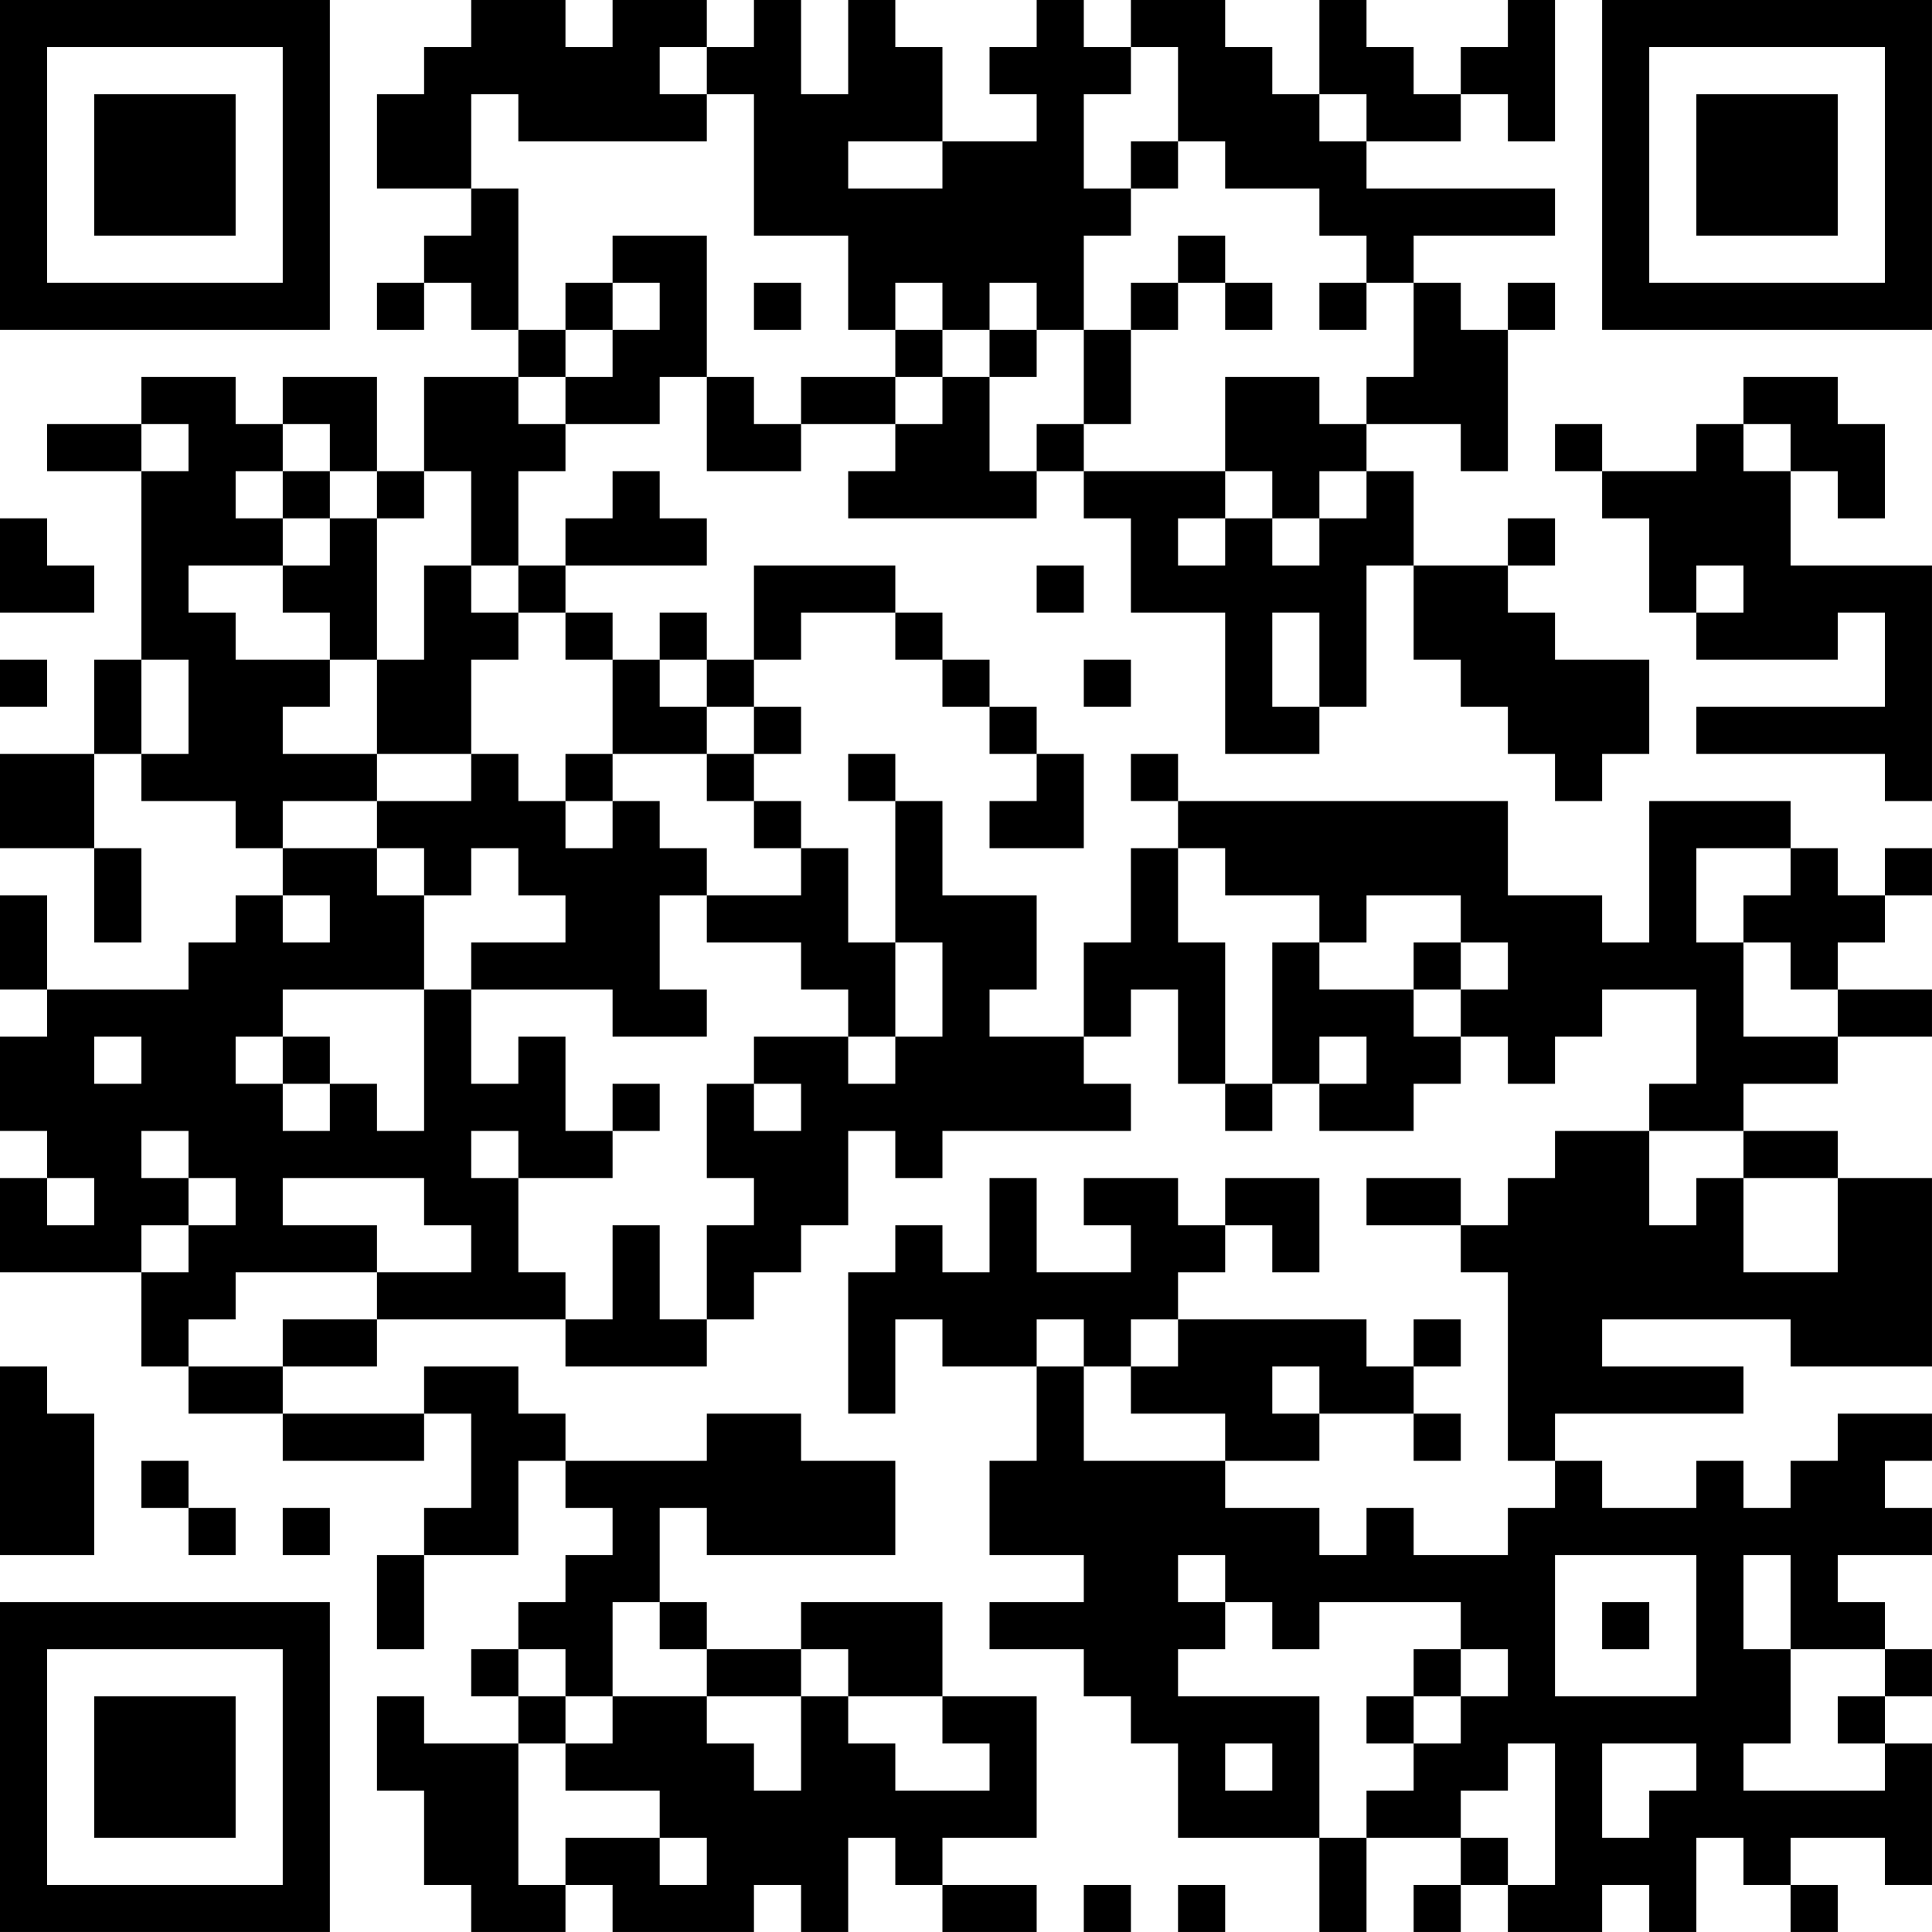 <?xml version="1.0" encoding="UTF-8"?>
<svg xmlns="http://www.w3.org/2000/svg" version="1.1" width="200" height="200" viewBox="0 0 200 200"><rect x="0" y="0" width="200" height="200" fill="#ffffff"/><g transform="scale(4.878)"><g transform="translate(0,0)"><path fill-rule="evenodd" d="M10 0L10 1L9 1L9 2L8 2L8 4L10 4L10 5L9 5L9 6L8 6L8 7L9 7L9 6L10 6L10 7L11 7L11 8L9 8L9 10L8 10L8 8L6 8L6 9L5 9L5 8L3 8L3 9L1 9L1 10L3 10L3 14L2 14L2 16L0 16L0 18L2 18L2 20L3 20L3 18L2 18L2 16L3 16L3 17L5 17L5 18L6 18L6 19L5 19L5 20L4 20L4 21L1 21L1 19L0 19L0 21L1 21L1 22L0 22L0 24L1 24L1 25L0 25L0 27L3 27L3 29L4 29L4 30L6 30L6 31L9 31L9 30L10 30L10 32L9 32L9 33L8 33L8 35L9 35L9 33L11 33L11 31L12 31L12 32L13 32L13 33L12 33L12 34L11 34L11 35L10 35L10 36L11 36L11 37L9 37L9 36L8 36L8 38L9 38L9 40L10 40L10 41L12 41L12 40L13 40L13 41L16 41L16 40L17 40L17 41L18 41L18 39L19 39L19 40L20 40L20 41L22 41L22 40L20 40L20 39L22 39L22 36L20 36L20 34L17 34L17 35L15 35L15 34L14 34L14 32L15 32L15 33L19 33L19 31L17 31L17 30L15 30L15 31L12 31L12 30L11 30L11 29L9 29L9 30L6 30L6 29L8 29L8 28L12 28L12 29L15 29L15 28L16 28L16 27L17 27L17 26L18 26L18 24L19 24L19 25L20 25L20 24L24 24L24 23L23 23L23 22L24 22L24 21L25 21L25 23L26 23L26 24L27 24L27 23L28 23L28 24L30 24L30 23L31 23L31 22L32 22L32 23L33 23L33 22L34 22L34 21L36 21L36 23L35 23L35 24L33 24L33 25L32 25L32 26L31 26L31 25L29 25L29 26L31 26L31 27L32 27L32 31L33 31L33 32L32 32L32 33L30 33L30 32L29 32L29 33L28 33L28 32L26 32L26 31L28 31L28 30L30 30L30 31L31 31L31 30L30 30L30 29L31 29L31 28L30 28L30 29L29 29L29 28L25 28L25 27L26 27L26 26L27 26L27 27L28 27L28 25L26 25L26 26L25 26L25 25L23 25L23 26L24 26L24 27L22 27L22 25L21 25L21 27L20 27L20 26L19 26L19 27L18 27L18 30L19 30L19 28L20 28L20 29L22 29L22 31L21 31L21 33L23 33L23 34L21 34L21 35L23 35L23 36L24 36L24 37L25 37L25 39L28 39L28 41L29 41L29 39L31 39L31 40L30 40L30 41L31 41L31 40L32 40L32 41L34 41L34 40L35 40L35 41L36 41L36 39L37 39L37 40L38 40L38 41L39 41L39 40L38 40L38 39L40 39L40 40L41 40L41 37L40 37L40 36L41 36L41 35L40 35L40 34L39 34L39 33L41 33L41 32L40 32L40 31L41 31L41 30L39 30L39 31L38 31L38 32L37 32L37 31L36 31L36 32L34 32L34 31L33 31L33 30L37 30L37 29L34 29L34 28L38 28L38 29L41 29L41 25L39 25L39 24L37 24L37 23L39 23L39 22L41 22L41 21L39 21L39 20L40 20L40 19L41 19L41 18L40 18L40 19L39 19L39 18L38 18L38 17L35 17L35 20L34 20L34 19L32 19L32 17L25 17L25 16L24 16L24 17L25 17L25 18L24 18L24 20L23 20L23 22L21 22L21 21L22 21L22 19L20 19L20 17L19 17L19 16L18 16L18 17L19 17L19 20L18 20L18 18L17 18L17 17L16 17L16 16L17 16L17 15L16 15L16 14L17 14L17 13L19 13L19 14L20 14L20 15L21 15L21 16L22 16L22 17L21 17L21 18L23 18L23 16L22 16L22 15L21 15L21 14L20 14L20 13L19 13L19 12L16 12L16 14L15 14L15 13L14 13L14 14L13 14L13 13L12 13L12 12L15 12L15 11L14 11L14 10L13 10L13 11L12 11L12 12L11 12L11 10L12 10L12 9L14 9L14 8L15 8L15 10L17 10L17 9L19 9L19 10L18 10L18 11L22 11L22 10L23 10L23 11L24 11L24 13L26 13L26 16L28 16L28 15L29 15L29 12L30 12L30 14L31 14L31 15L32 15L32 16L33 16L33 17L34 17L34 16L35 16L35 14L33 14L33 13L32 13L32 12L33 12L33 11L32 11L32 12L30 12L30 10L29 10L29 9L31 9L31 10L32 10L32 7L33 7L33 6L32 6L32 7L31 7L31 6L30 6L30 5L33 5L33 4L29 4L29 3L31 3L31 2L32 2L32 3L33 3L33 0L32 0L32 1L31 1L31 2L30 2L30 1L29 1L29 0L28 0L28 2L27 2L27 1L26 1L26 0L24 0L24 1L23 1L23 0L22 0L22 1L21 1L21 2L22 2L22 3L20 3L20 1L19 1L19 0L18 0L18 2L17 2L17 0L16 0L16 1L15 1L15 0L13 0L13 1L12 1L12 0ZM14 1L14 2L15 2L15 3L11 3L11 2L10 2L10 4L11 4L11 7L12 7L12 8L11 8L11 9L12 9L12 8L13 8L13 7L14 7L14 6L13 6L13 5L15 5L15 8L16 8L16 9L17 9L17 8L19 8L19 9L20 9L20 8L21 8L21 10L22 10L22 9L23 9L23 10L26 10L26 11L25 11L25 12L26 12L26 11L27 11L27 12L28 12L28 11L29 11L29 10L28 10L28 11L27 11L27 10L26 10L26 8L28 8L28 9L29 9L29 8L30 8L30 6L29 6L29 5L28 5L28 4L26 4L26 3L25 3L25 1L24 1L24 2L23 2L23 4L24 4L24 5L23 5L23 7L22 7L22 6L21 6L21 7L20 7L20 6L19 6L19 7L18 7L18 5L16 5L16 2L15 2L15 1ZM28 2L28 3L29 3L29 2ZM18 3L18 4L20 4L20 3ZM24 3L24 4L25 4L25 3ZM25 5L25 6L24 6L24 7L23 7L23 9L24 9L24 7L25 7L25 6L26 6L26 7L27 7L27 6L26 6L26 5ZM12 6L12 7L13 7L13 6ZM16 6L16 7L17 7L17 6ZM28 6L28 7L29 7L29 6ZM19 7L19 8L20 8L20 7ZM21 7L21 8L22 8L22 7ZM37 8L37 9L36 9L36 10L34 10L34 9L33 9L33 10L34 10L34 11L35 11L35 13L36 13L36 14L39 14L39 13L40 13L40 15L36 15L36 16L40 16L40 17L41 17L41 12L38 12L38 10L39 10L39 11L40 11L40 9L39 9L39 8ZM3 9L3 10L4 10L4 9ZM6 9L6 10L5 10L5 11L6 11L6 12L4 12L4 13L5 13L5 14L7 14L7 15L6 15L6 16L8 16L8 17L6 17L6 18L8 18L8 19L9 19L9 21L6 21L6 22L5 22L5 23L6 23L6 24L7 24L7 23L8 23L8 24L9 24L9 21L10 21L10 23L11 23L11 22L12 22L12 24L13 24L13 25L11 25L11 24L10 24L10 25L11 25L11 27L12 27L12 28L13 28L13 26L14 26L14 28L15 28L15 26L16 26L16 25L15 25L15 23L16 23L16 24L17 24L17 23L16 23L16 22L18 22L18 23L19 23L19 22L20 22L20 20L19 20L19 22L18 22L18 21L17 21L17 20L15 20L15 19L17 19L17 18L16 18L16 17L15 17L15 16L16 16L16 15L15 15L15 14L14 14L14 15L15 15L15 16L13 16L13 14L12 14L12 13L11 13L11 12L10 12L10 10L9 10L9 11L8 11L8 10L7 10L7 9ZM37 9L37 10L38 10L38 9ZM6 10L6 11L7 11L7 12L6 12L6 13L7 13L7 14L8 14L8 16L10 16L10 17L8 17L8 18L9 18L9 19L10 19L10 18L11 18L11 19L12 19L12 20L10 20L10 21L13 21L13 22L15 22L15 21L14 21L14 19L15 19L15 18L14 18L14 17L13 17L13 16L12 16L12 17L11 17L11 16L10 16L10 14L11 14L11 13L10 13L10 12L9 12L9 14L8 14L8 11L7 11L7 10ZM0 11L0 13L2 13L2 12L1 12L1 11ZM22 12L22 13L23 13L23 12ZM36 12L36 13L37 13L37 12ZM27 13L27 15L28 15L28 13ZM0 14L0 15L1 15L1 14ZM3 14L3 16L4 16L4 14ZM23 14L23 15L24 15L24 14ZM12 17L12 18L13 18L13 17ZM25 18L25 20L26 20L26 23L27 23L27 20L28 20L28 21L30 21L30 22L31 22L31 21L32 21L32 20L31 20L31 19L29 19L29 20L28 20L28 19L26 19L26 18ZM36 18L36 20L37 20L37 22L39 22L39 21L38 21L38 20L37 20L37 19L38 19L38 18ZM6 19L6 20L7 20L7 19ZM30 20L30 21L31 21L31 20ZM2 22L2 23L3 23L3 22ZM6 22L6 23L7 23L7 22ZM28 22L28 23L29 23L29 22ZM13 23L13 24L14 24L14 23ZM3 24L3 25L4 25L4 26L3 26L3 27L4 27L4 26L5 26L5 25L4 25L4 24ZM35 24L35 26L36 26L36 25L37 25L37 27L39 27L39 25L37 25L37 24ZM1 25L1 26L2 26L2 25ZM6 25L6 26L8 26L8 27L5 27L5 28L4 28L4 29L6 29L6 28L8 28L8 27L10 27L10 26L9 26L9 25ZM22 28L22 29L23 29L23 31L26 31L26 30L24 30L24 29L25 29L25 28L24 28L24 29L23 29L23 28ZM0 29L0 33L2 33L2 30L1 30L1 29ZM27 29L27 30L28 30L28 29ZM3 31L3 32L4 32L4 33L5 33L5 32L4 32L4 31ZM6 32L6 33L7 33L7 32ZM25 33L25 34L26 34L26 35L25 35L25 36L28 36L28 39L29 39L29 38L30 38L30 37L31 37L31 36L32 36L32 35L31 35L31 34L28 34L28 35L27 35L27 34L26 34L26 33ZM33 33L33 36L36 36L36 33ZM37 33L37 35L38 35L38 37L37 37L37 38L40 38L40 37L39 37L39 36L40 36L40 35L38 35L38 33ZM13 34L13 36L12 36L12 35L11 35L11 36L12 36L12 37L11 37L11 40L12 40L12 39L14 39L14 40L15 40L15 39L14 39L14 38L12 38L12 37L13 37L13 36L15 36L15 37L16 37L16 38L17 38L17 36L18 36L18 37L19 37L19 38L21 38L21 37L20 37L20 36L18 36L18 35L17 35L17 36L15 36L15 35L14 35L14 34ZM34 34L34 35L35 35L35 34ZM30 35L30 36L29 36L29 37L30 37L30 36L31 36L31 35ZM26 37L26 38L27 38L27 37ZM32 37L32 38L31 38L31 39L32 39L32 40L33 40L33 37ZM34 37L34 39L35 39L35 38L36 38L36 37ZM23 40L23 41L24 41L24 40ZM25 40L25 41L26 41L26 40ZM0 0L0 7L7 7L7 0ZM1 1L1 6L6 6L6 1ZM2 2L2 5L5 5L5 2ZM34 0L34 7L41 7L41 0ZM35 1L35 6L40 6L40 1ZM36 2L36 5L39 5L39 2ZM0 34L0 41L7 41L7 34ZM1 35L1 40L6 40L6 35ZM2 36L2 39L5 39L5 36Z" fill="#000000"/></g></g></svg>
